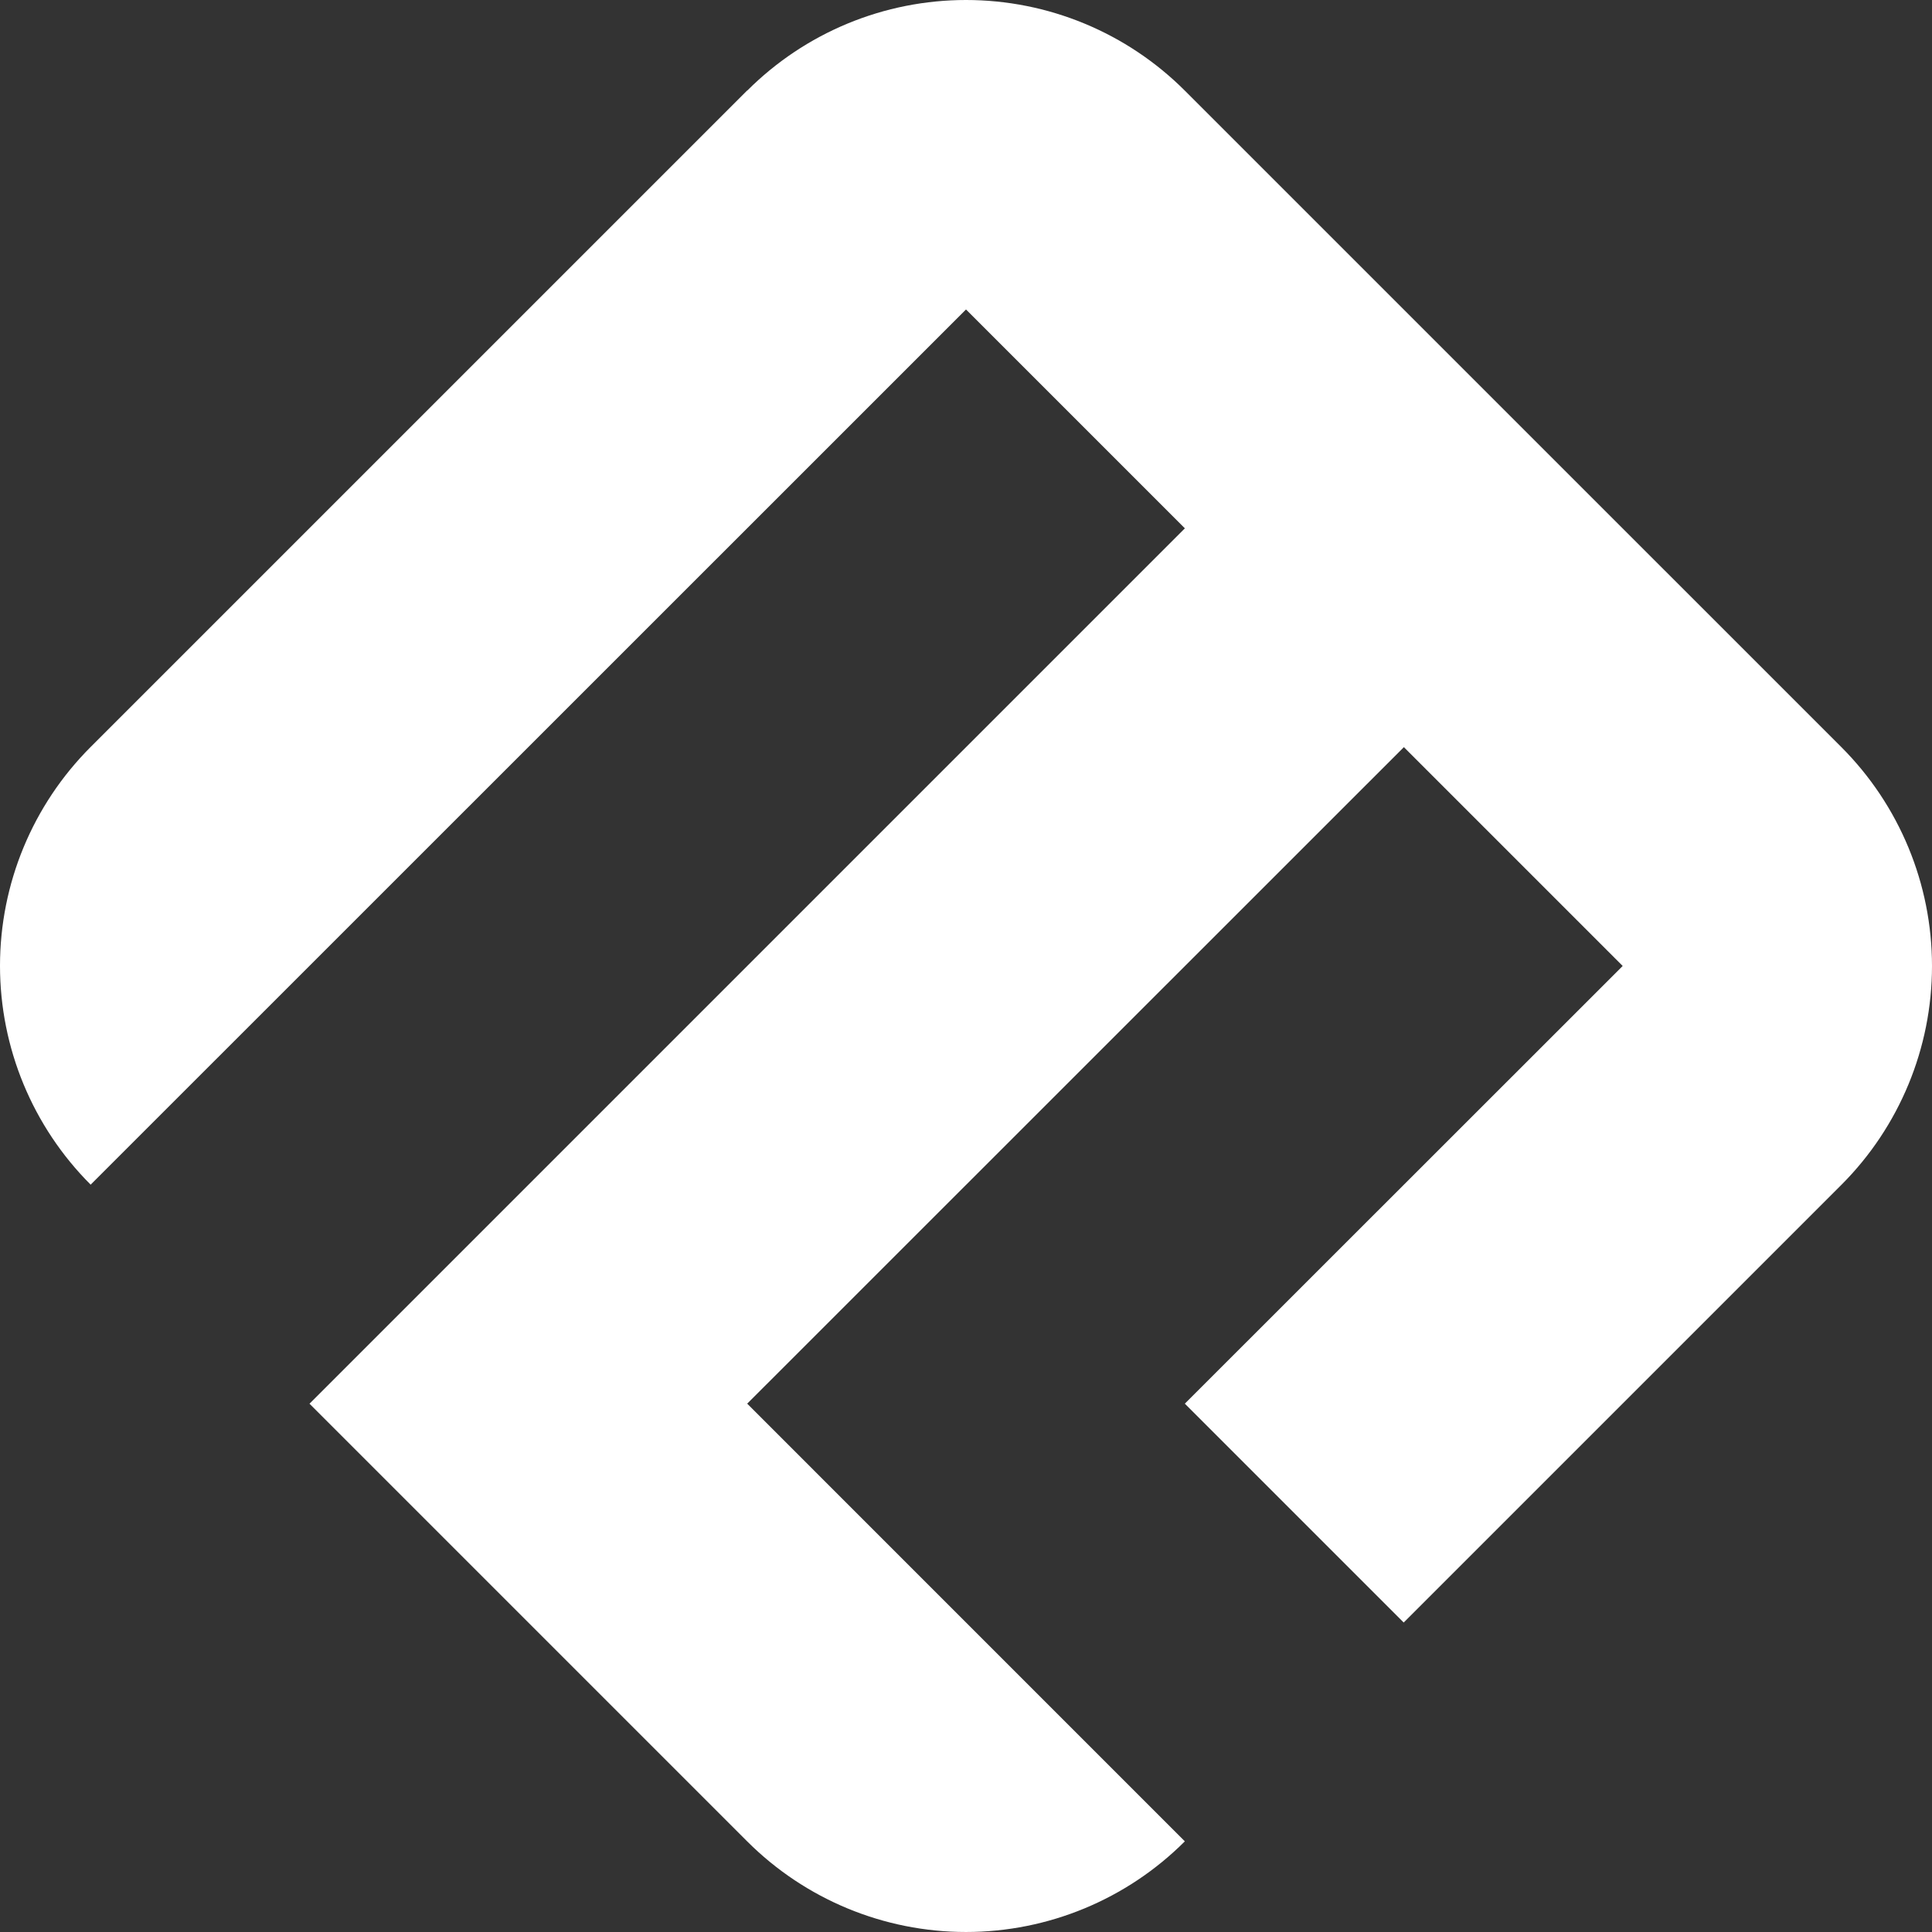 <svg width="256" height="256" viewBox="0 0 256 256" fill="none" xmlns="http://www.w3.org/2000/svg">
<rect x="0" y="0" width="256" height="256" fill="#333333" stroke="none"/>
<path d="M99.007 12.011C102.815 8.203 107.335 5.182 112.31 3.121C117.285 1.061 122.618 0 128.002 0C133.387 0 138.72 1.061 143.695 3.121C148.669 5.182 153.19 8.203 156.997 12.011L243.994 99.001C251.681 106.693 256 117.124 256 127.999C256 138.874 251.681 149.305 243.994 156.997L185.998 214.992L156.997 185.992L215.016 127.996L186.021 99.001L99.007 185.992L156.997 243.987C149.307 251.678 138.876 255.999 128 255.999C117.123 255.999 106.692 251.678 99.002 243.987L41.012 185.998L157.003 70.006L128.002 41.006L12.011 156.973C4.321 149.283 0 138.852 0 127.976C0 117.099 4.321 106.669 12.011 98.978L99.007 11.987V12.011Z" fill="white"/>
</svg>
